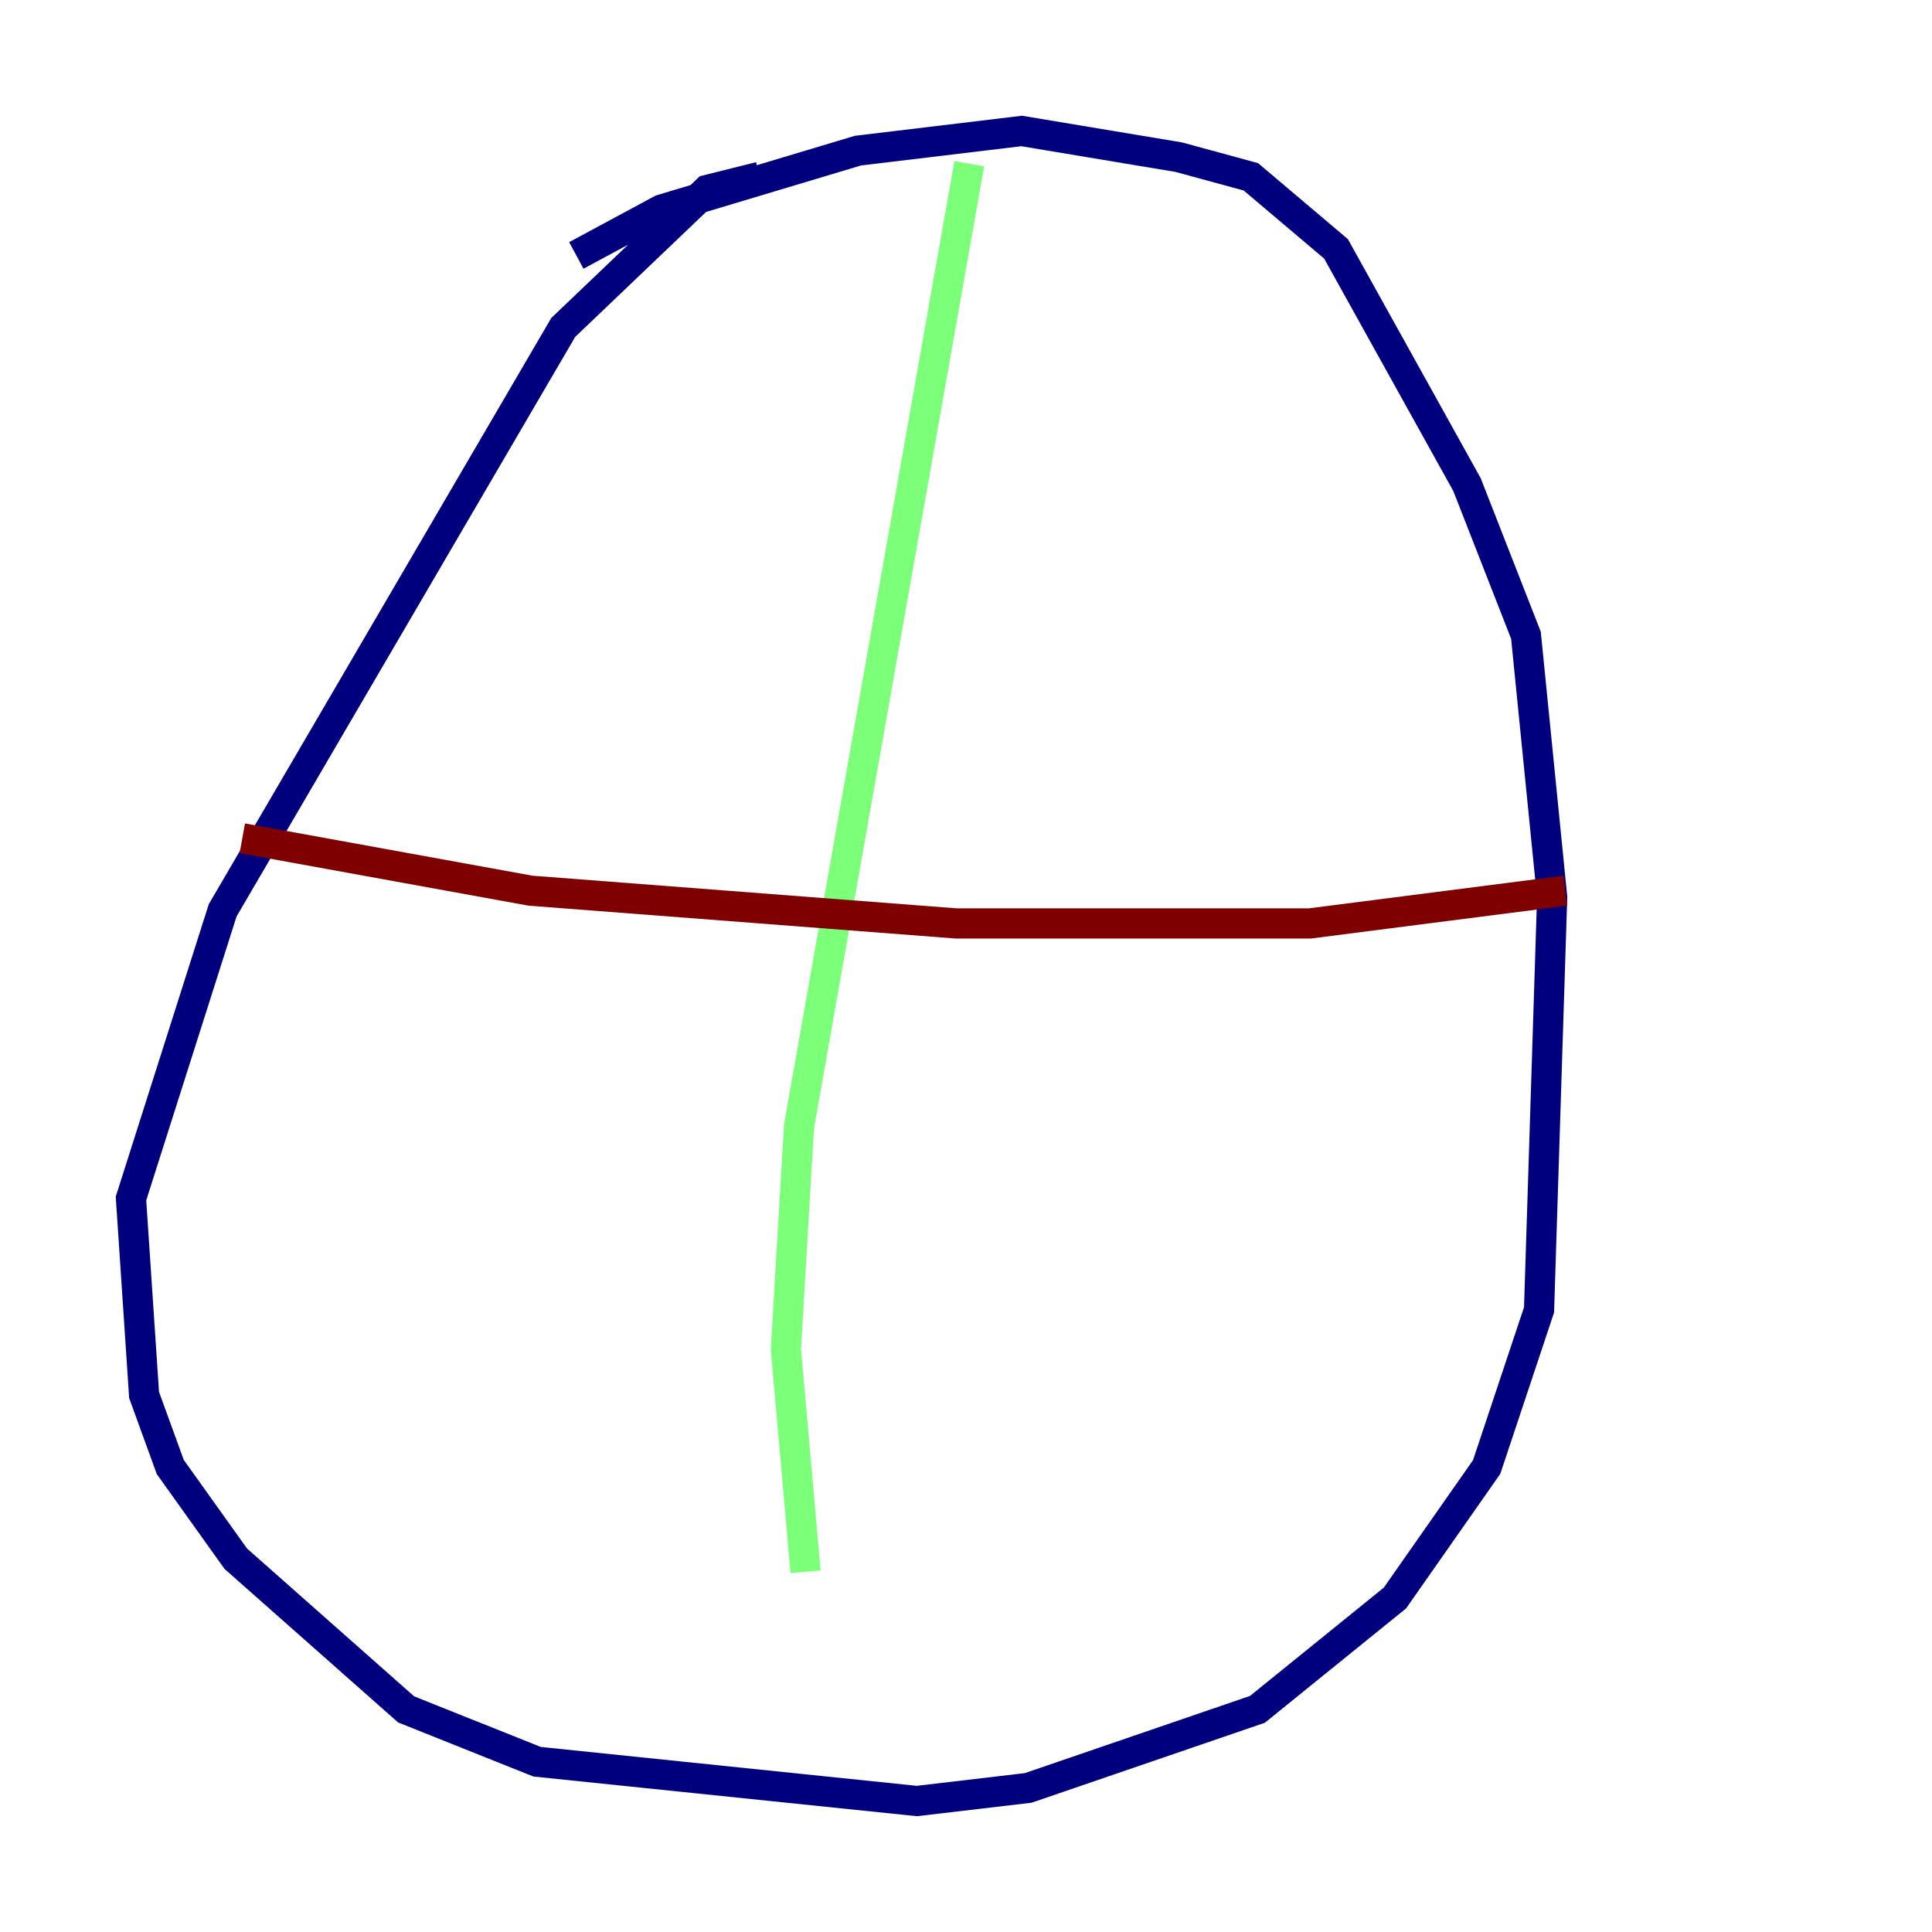 <?xml version="1.0" encoding="utf-8" ?>
<svg baseProfile="tiny" height="128" version="1.2" viewBox="0,0,128,128" width="128" xmlns="http://www.w3.org/2000/svg" xmlns:ev="http://www.w3.org/2001/xml-events" xmlns:xlink="http://www.w3.org/1999/xlink"><defs /><polyline fill="none" points="50.332,11.715 46.861,12.583 37.315,21.695 14.752,60.312 8.678,79.403 9.546,92.42 11.281,97.193 15.62,103.268 26.902,113.248 35.58,116.719 60.746,119.322 68.122,118.454 83.308,113.248 92.42,105.871 98.495,97.193 101.966,86.78 102.834,59.444 101.098,42.088 97.193,32.108 88.515,16.488 82.875,11.715 78.102,10.414 67.688,8.678 56.841,9.98 43.824,13.885 38.183,16.922" stroke="#00007f" stroke-width="2" /><polyline fill="none" points="64.217,10.848 52.936,74.63 52.068,89.383 53.37,104.136" stroke="#7cff79" stroke-width="2" /><polyline fill="none" points="16.054,55.539 35.146,59.01 63.349,61.18 86.78,61.18 103.702,59.01" stroke="#7f0000" stroke-width="2" /></svg>